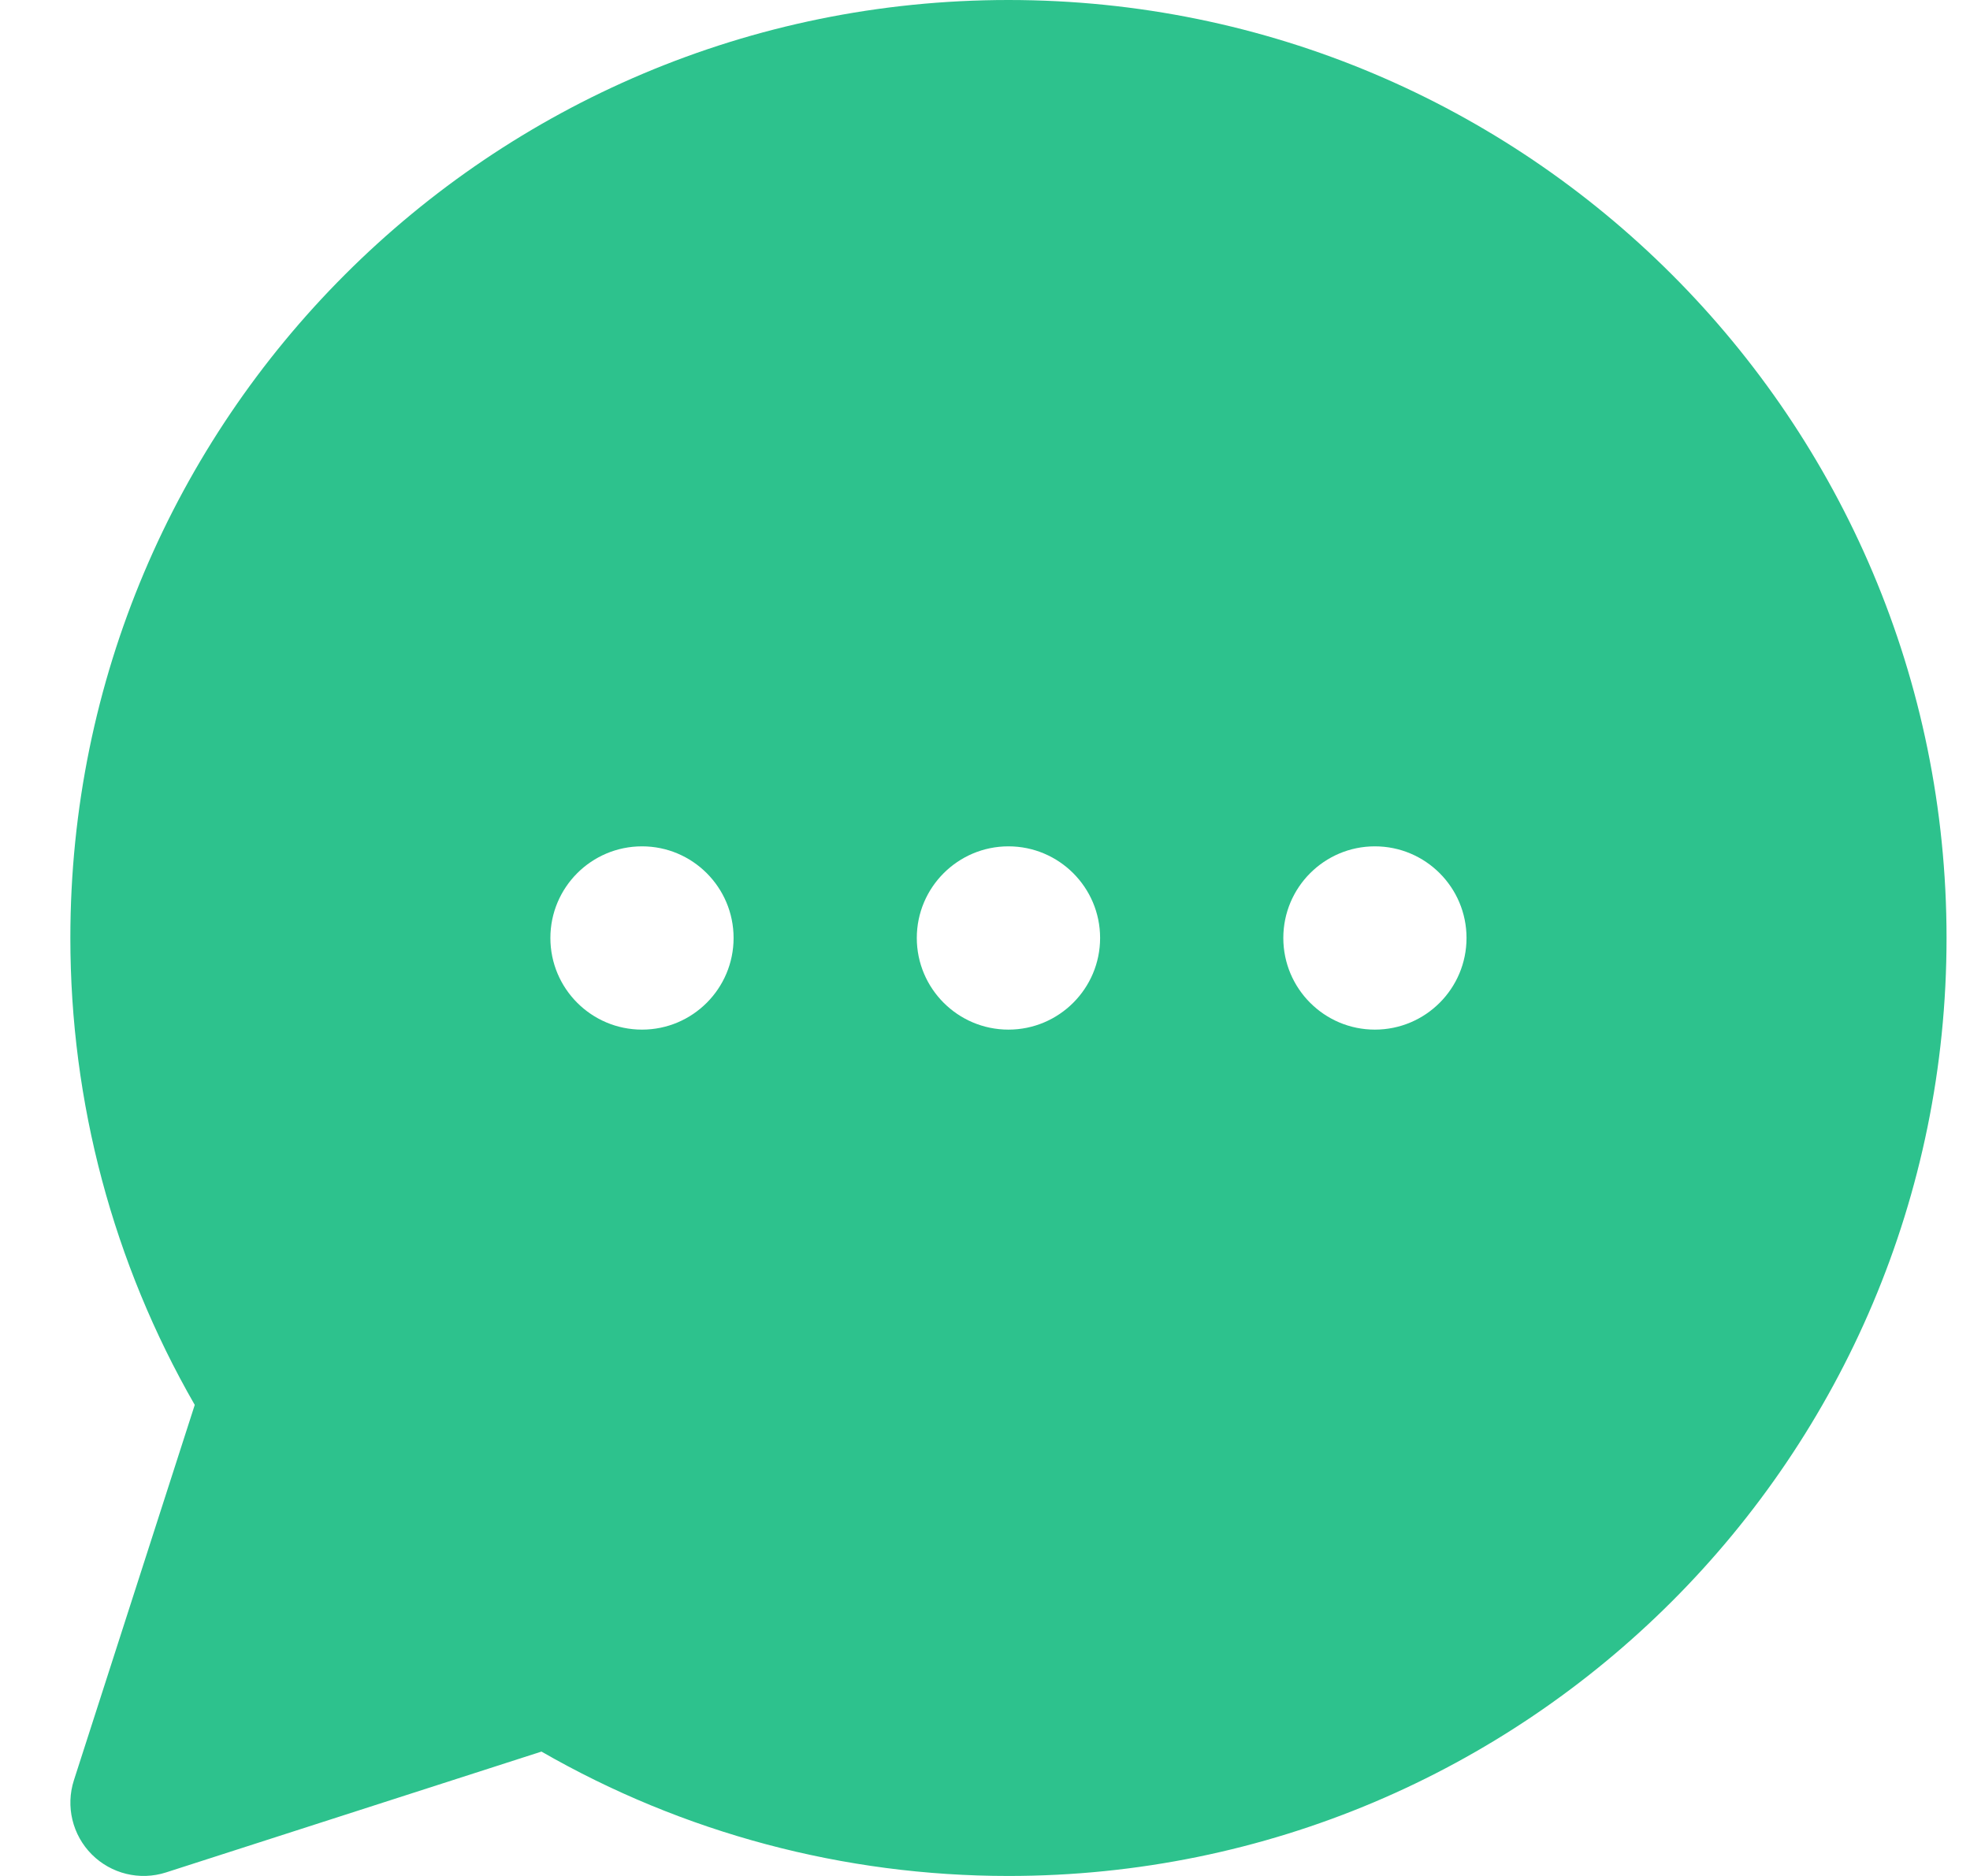 <svg width="21" height="20" viewBox="0 0 21 20" fill="none" xmlns="http://www.w3.org/2000/svg">
<path d="M10.75 0C5.223 0 0.75 4.473 0.75 10C0.75 11.754 1.207 13.467 2.076 14.978L0.788 18.979C0.698 19.258 0.772 19.564 0.979 19.771C1.184 19.976 1.489 20.053 1.771 19.962L5.772 18.674C7.283 19.543 8.996 20 10.75 20C16.277 20 20.75 15.527 20.75 10C20.75 4.473 16.277 0 10.75 0ZM6.844 9.023C7.383 9.023 7.82 9.461 7.82 10C7.82 10.539 7.383 10.977 6.844 10.977C6.304 10.977 5.867 10.539 5.867 10C5.867 9.461 6.304 9.023 6.844 9.023ZM10.75 9.023C11.289 9.023 11.727 9.461 11.727 10C11.727 10.539 11.289 10.977 10.75 10.977C10.211 10.977 9.773 10.539 9.773 10C9.773 9.461 10.211 9.023 10.75 9.023ZM14.656 9.023C15.196 9.023 15.633 9.461 15.633 10C15.633 10.539 15.196 10.977 14.656 10.977C14.117 10.977 13.68 10.539 13.68 10C13.68 9.461 14.117 9.023 14.656 9.023Z" fill="#2DC28D"/>
</svg>
